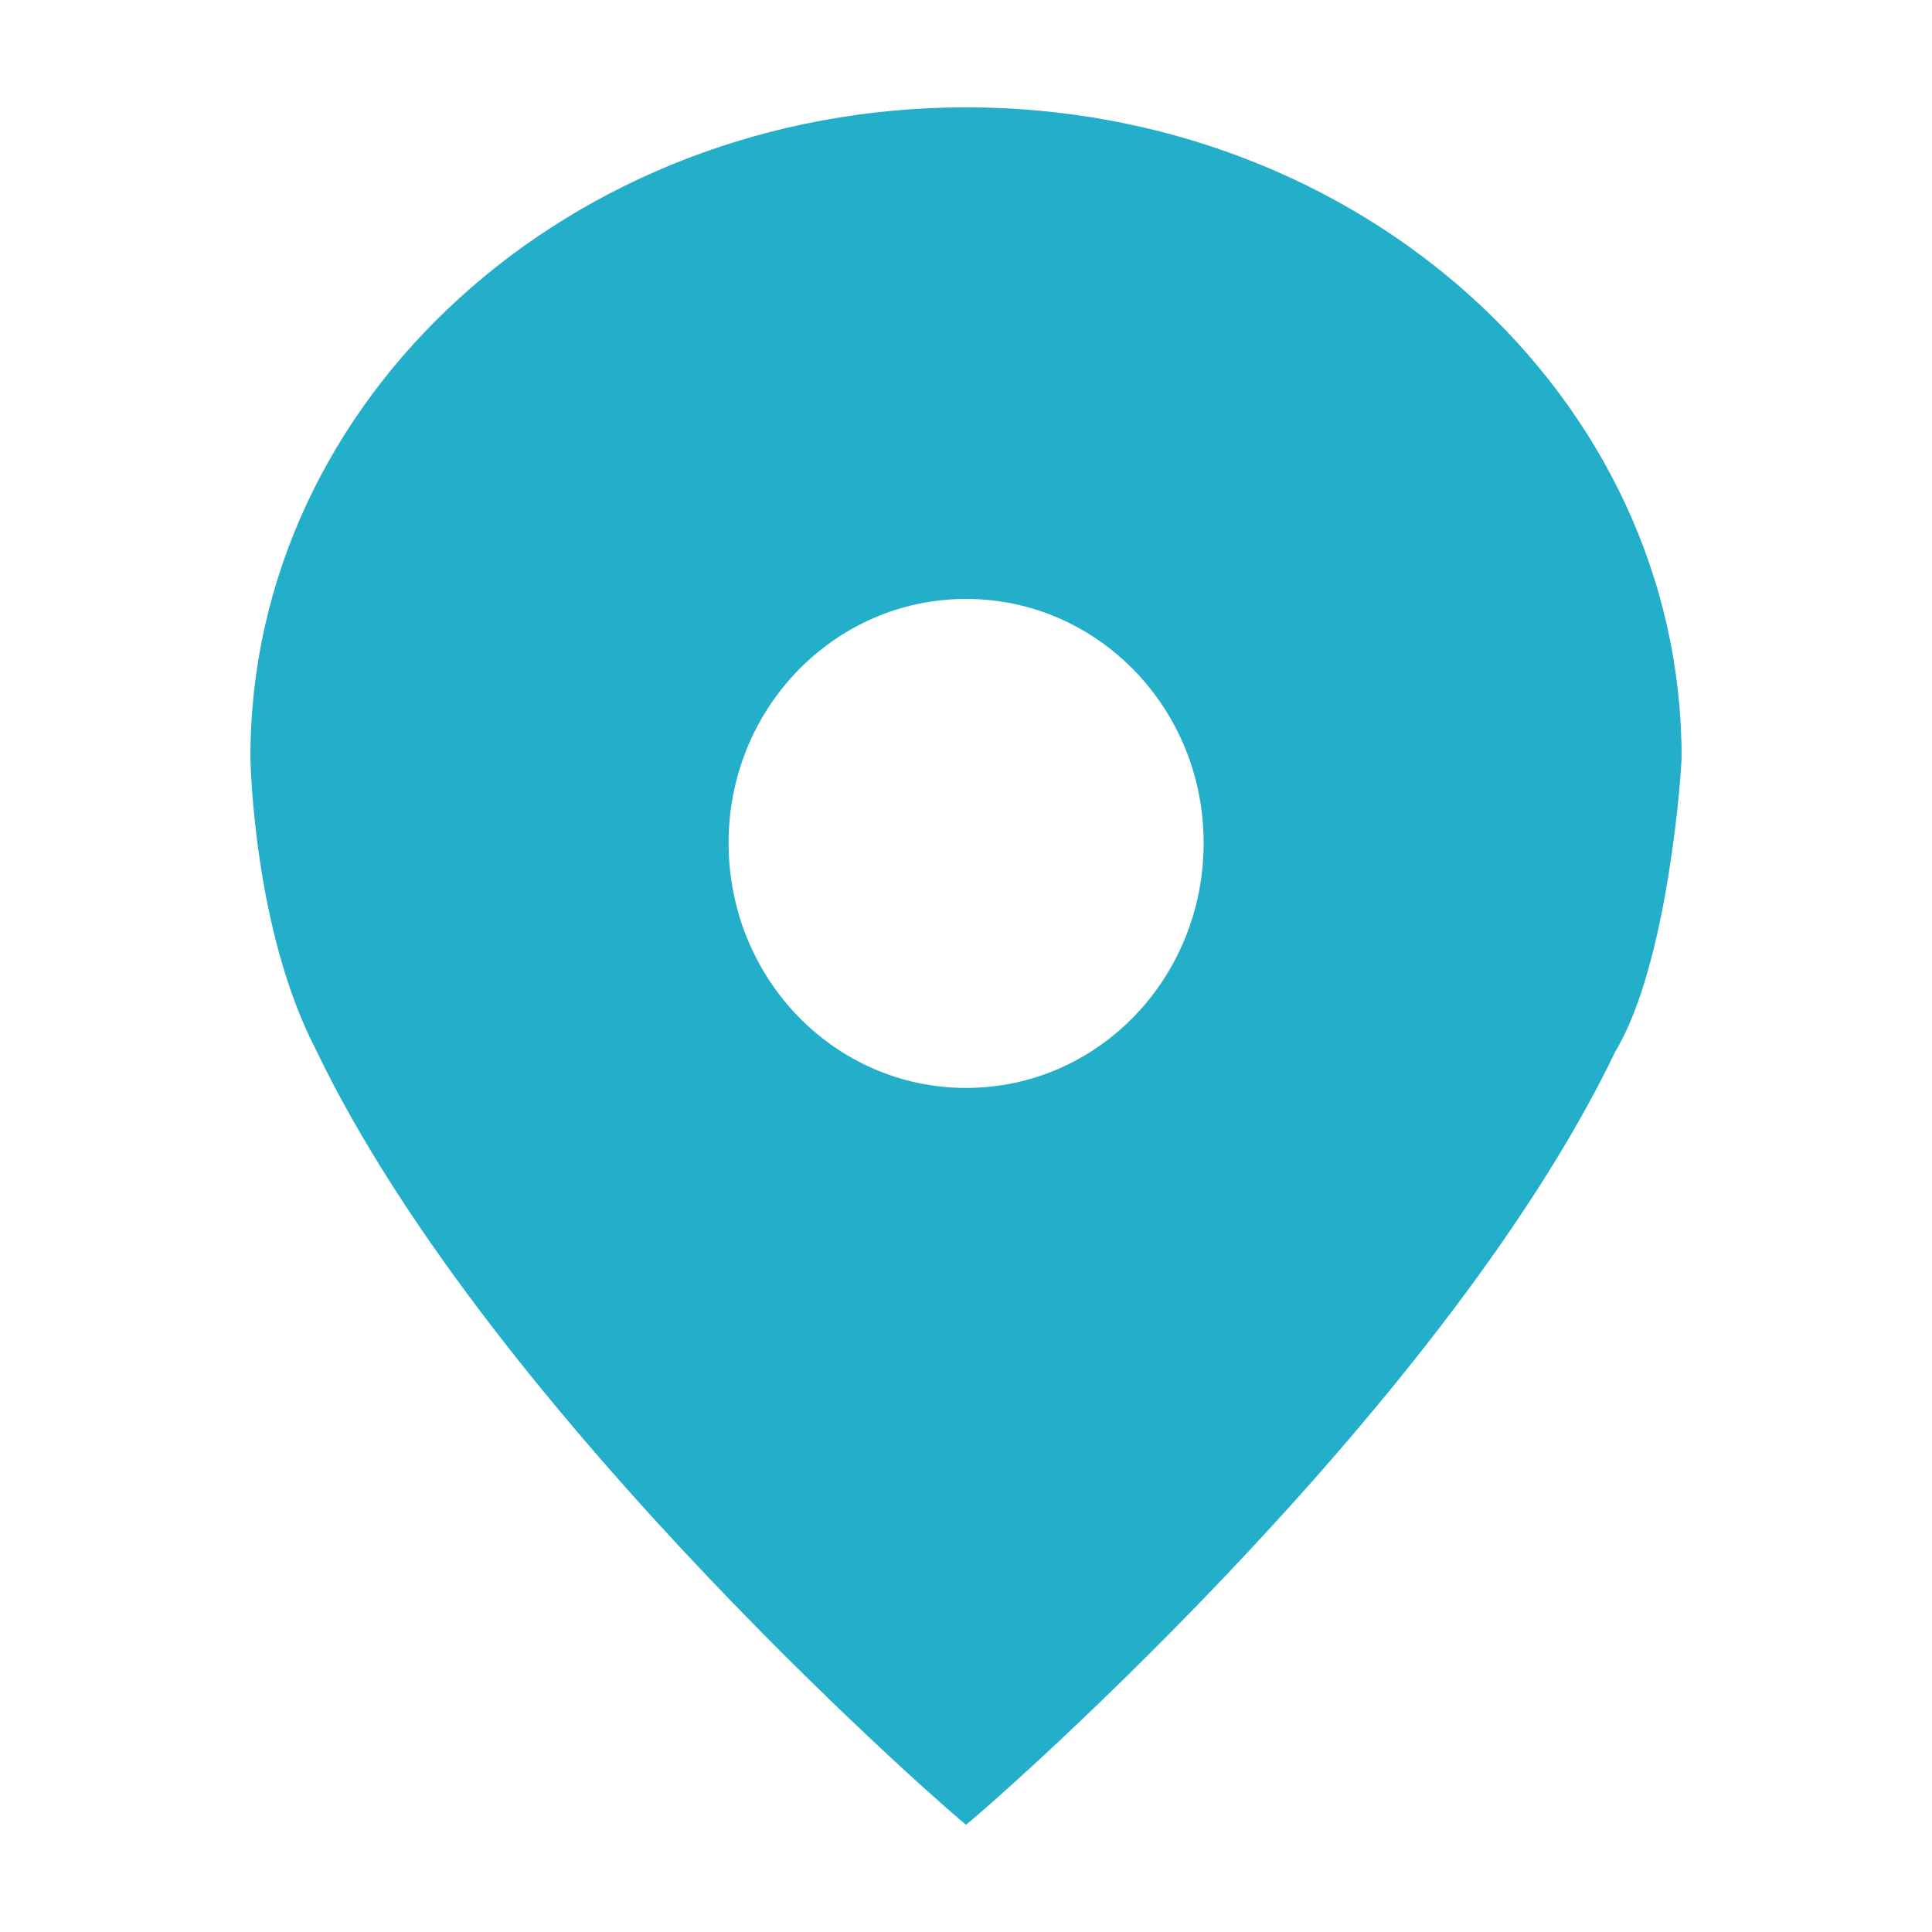 <?xml version="1.0" encoding="UTF-8"?>
<svg width="18px" height="18px" viewBox="0 0 18 18" version="1.1" xmlns="http://www.w3.org/2000/svg" xmlns:xlink="http://www.w3.org/1999/xlink">
    <!-- Generator: Sketch 52.4 (67378) - http://www.bohemiancoding.com/sketch -->
    <title>ic_destiny_point</title>
    <desc>Created with Sketch.</desc>
    <g id="Assets" stroke="none" stroke-width="1" fill="none" fill-rule="evenodd">
        <g id="ic_destiny_point" fill="#23AECA">
            <path d="M9.001,10.136 C7.778,10.136 6.788,9.12 6.788,7.852 C6.788,6.596 7.778,5.58 9.001,5.58 C10.224,5.58 11.214,6.596 11.214,7.852 C11.214,9.12 10.224,10.136 9.001,10.136 L9.001,10.136 Z M9,1 C5.319,1 2.333,3.707 2.333,7.053 C2.333,7.11 2.366,8.663 2.939,9.771 C4.581,13.208 8.994,17.011 9,17 C9.008,17.011 13.401,13.231 15.051,9.794 C15.541,8.983 15.667,7.178 15.667,7.053 C15.667,3.707 12.683,1 9,1 L9,1 Z" id="Fill-33"></path>
        </g>
    </g>
</svg>